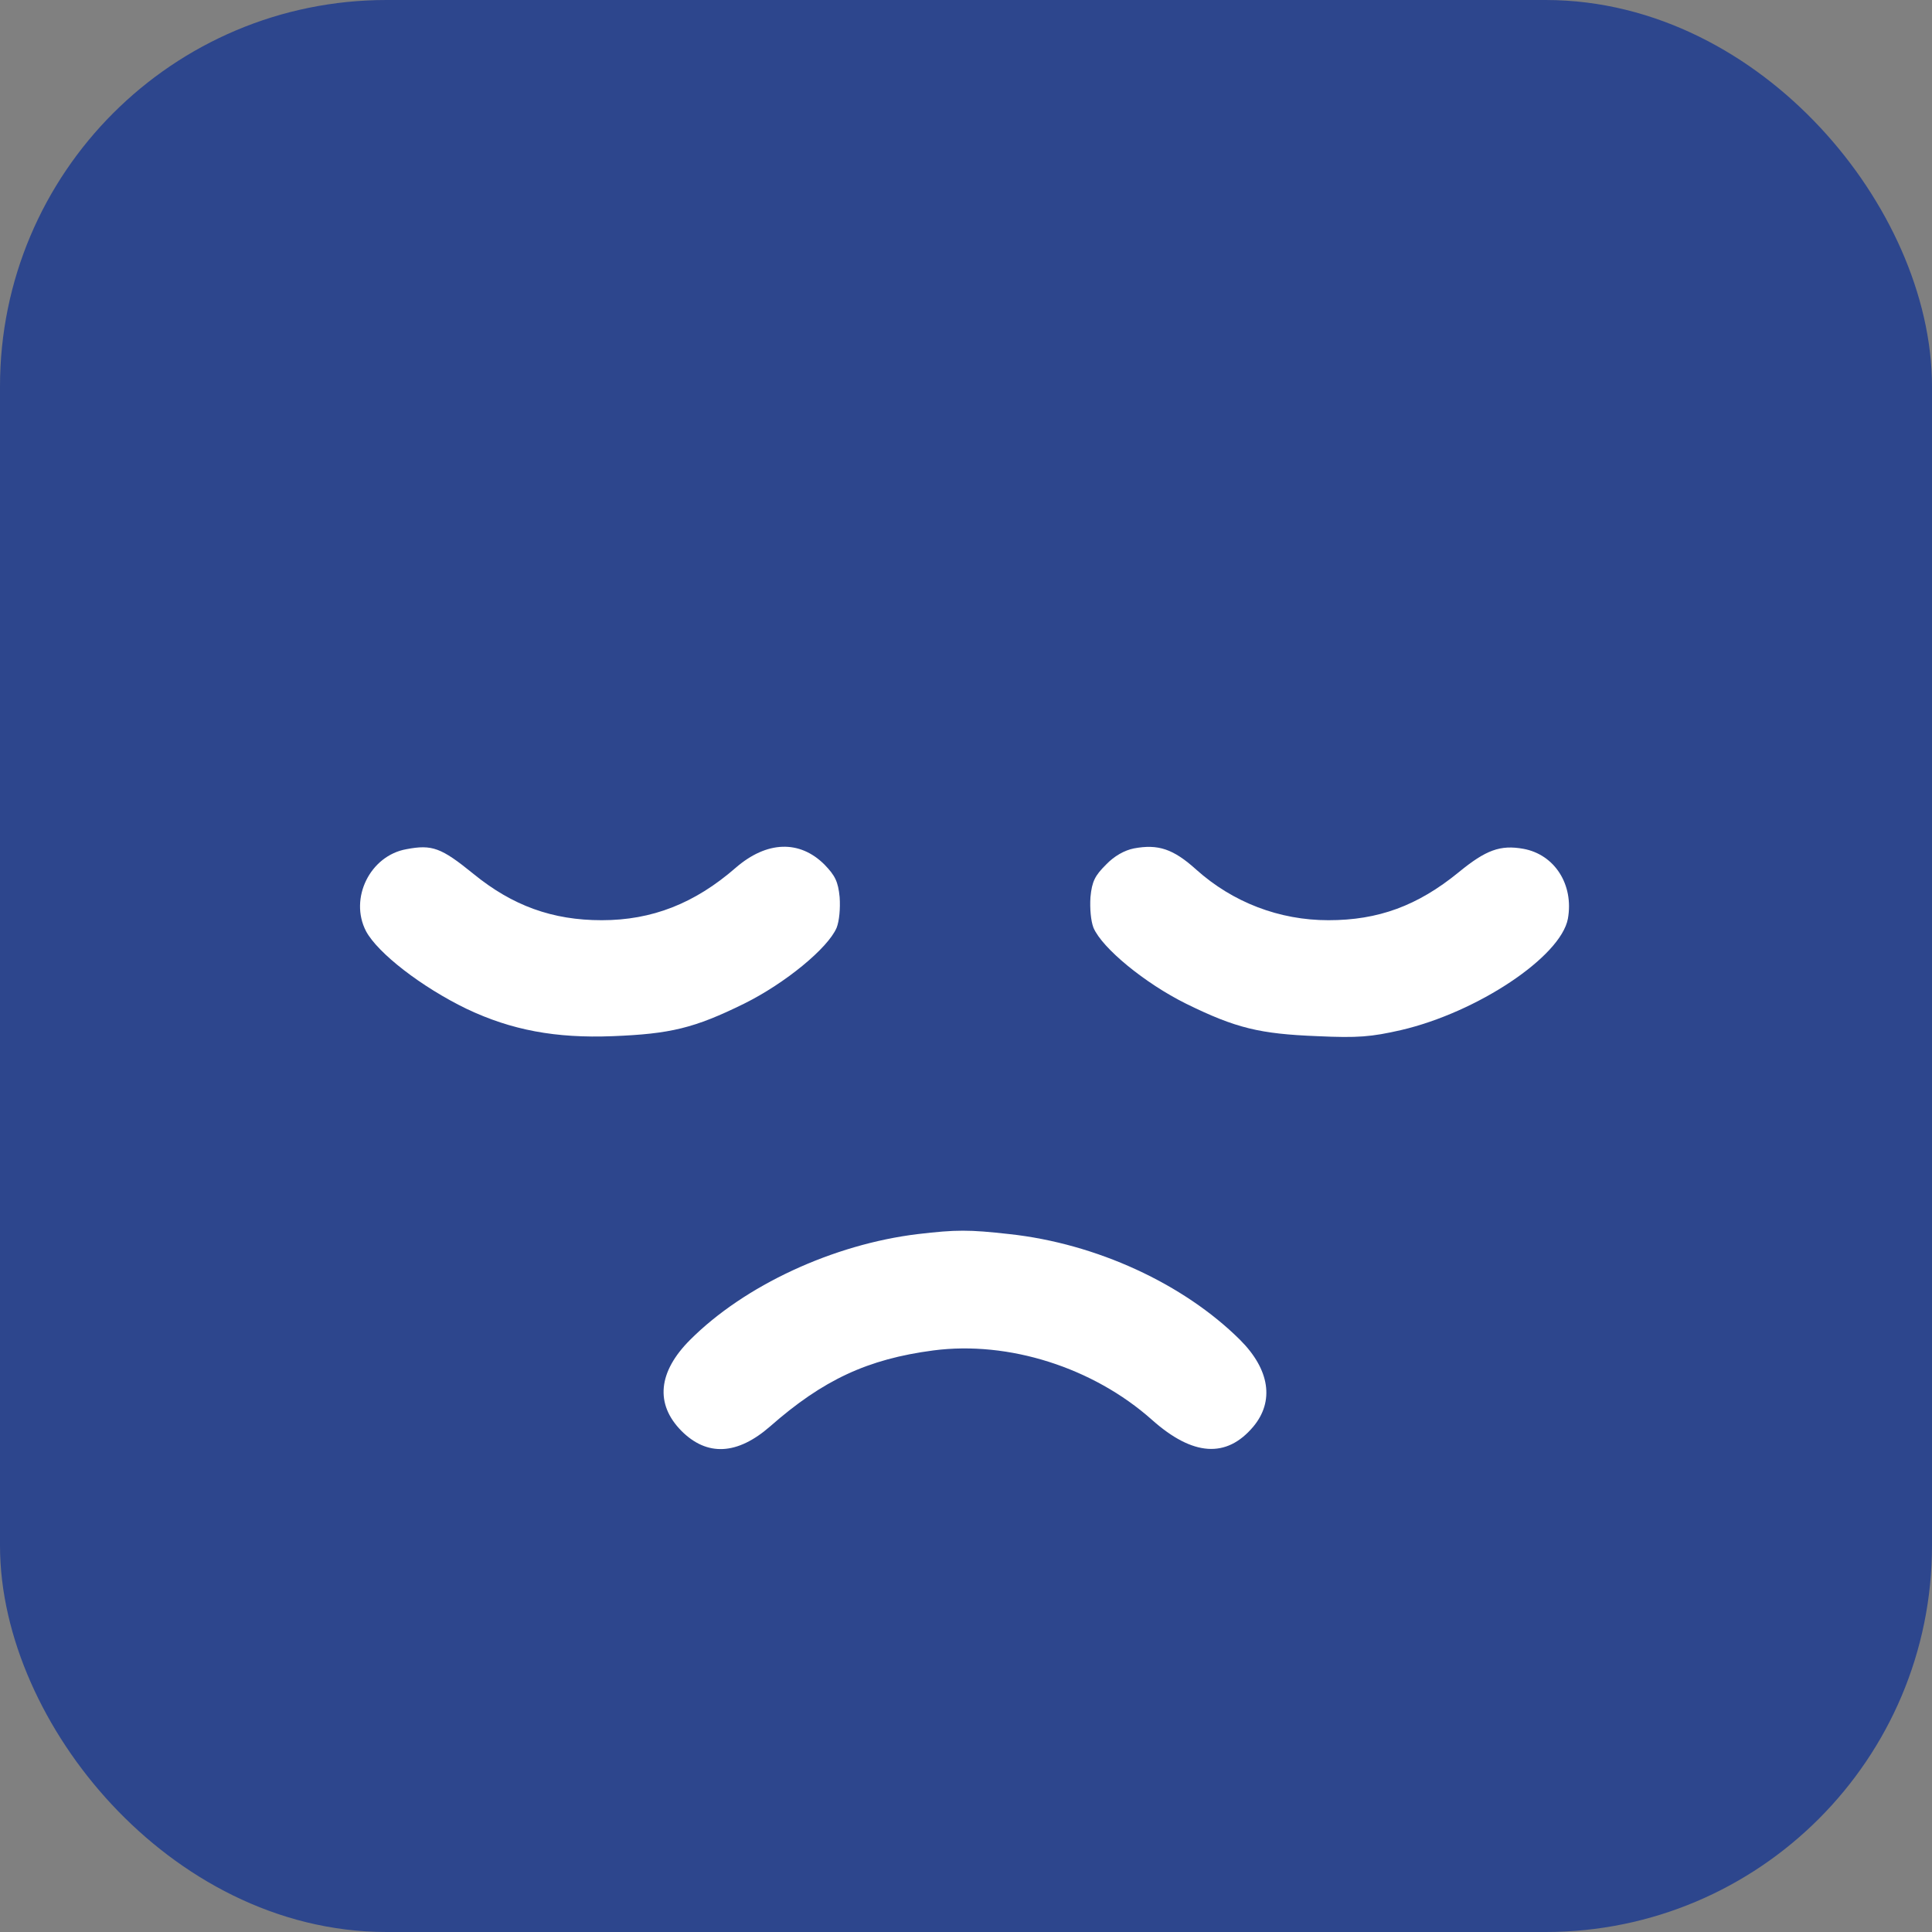 <svg width="50" height="50" viewBox="0 0 50 50" fill="none" xmlns="http://www.w3.org/2000/svg">
<rect x="0" y="0" width="50" height="50" fill="#808080" stroke="none"/>
<rect x="1.5" y="1.5" width="47" height="47" rx="8.5" stroke="#2D468D" stroke-width="3"/>
<path d="M2 12C2 6.477 6.477 2 12 2H38C43.523 2 48 6.477 48 12V38C48 43.523 43.523 48 38 48H12C6.477 48 2 43.523 2 38V12Z" fill="#2D468D"/>
<path d="M10.518 21.977C9.58 22.143 9.032 23.248 9.472 24.098C9.775 24.665 10.909 25.545 12.082 26.112C13.236 26.659 14.379 26.874 15.855 26.816C17.351 26.757 17.967 26.61 19.257 25.975C20.323 25.447 21.427 24.538 21.652 24.01C21.721 23.834 21.75 23.512 21.73 23.218C21.691 22.817 21.613 22.661 21.34 22.378C20.694 21.732 19.844 21.762 19.042 22.456C17.977 23.384 16.872 23.815 15.572 23.815C14.301 23.815 13.265 23.443 12.248 22.612C11.418 21.938 11.183 21.85 10.518 21.977Z" fill="white"/>
<path d="M29.345 21.957C29.101 22.006 28.837 22.153 28.622 22.378C28.339 22.661 28.26 22.808 28.221 23.218C28.202 23.512 28.231 23.834 28.299 24.01C28.524 24.538 29.629 25.447 30.694 25.975C31.985 26.61 32.601 26.757 34.096 26.816C35.142 26.864 35.484 26.835 36.257 26.659C38.231 26.2 40.392 24.763 40.577 23.776C40.734 22.896 40.235 22.114 39.424 21.967C38.828 21.86 38.456 21.996 37.752 22.573C36.687 23.443 35.67 23.815 34.38 23.815C33.109 23.815 31.907 23.355 30.958 22.505C30.362 21.967 29.971 21.84 29.345 21.957Z" fill="white"/>
<path d="M23.754 31.938C21.564 32.202 19.267 33.267 17.86 34.675C17.029 35.506 16.95 36.337 17.635 37.031C18.299 37.696 19.081 37.657 19.932 36.914C21.3 35.711 22.454 35.173 24.155 34.949C26.1 34.695 28.29 35.389 29.815 36.747C30.87 37.686 31.741 37.745 32.434 36.923C32.982 36.268 32.865 35.447 32.092 34.675C30.636 33.228 28.378 32.182 26.12 31.938C25.074 31.821 24.751 31.821 23.754 31.938Z" fill="white"/>
</svg>
